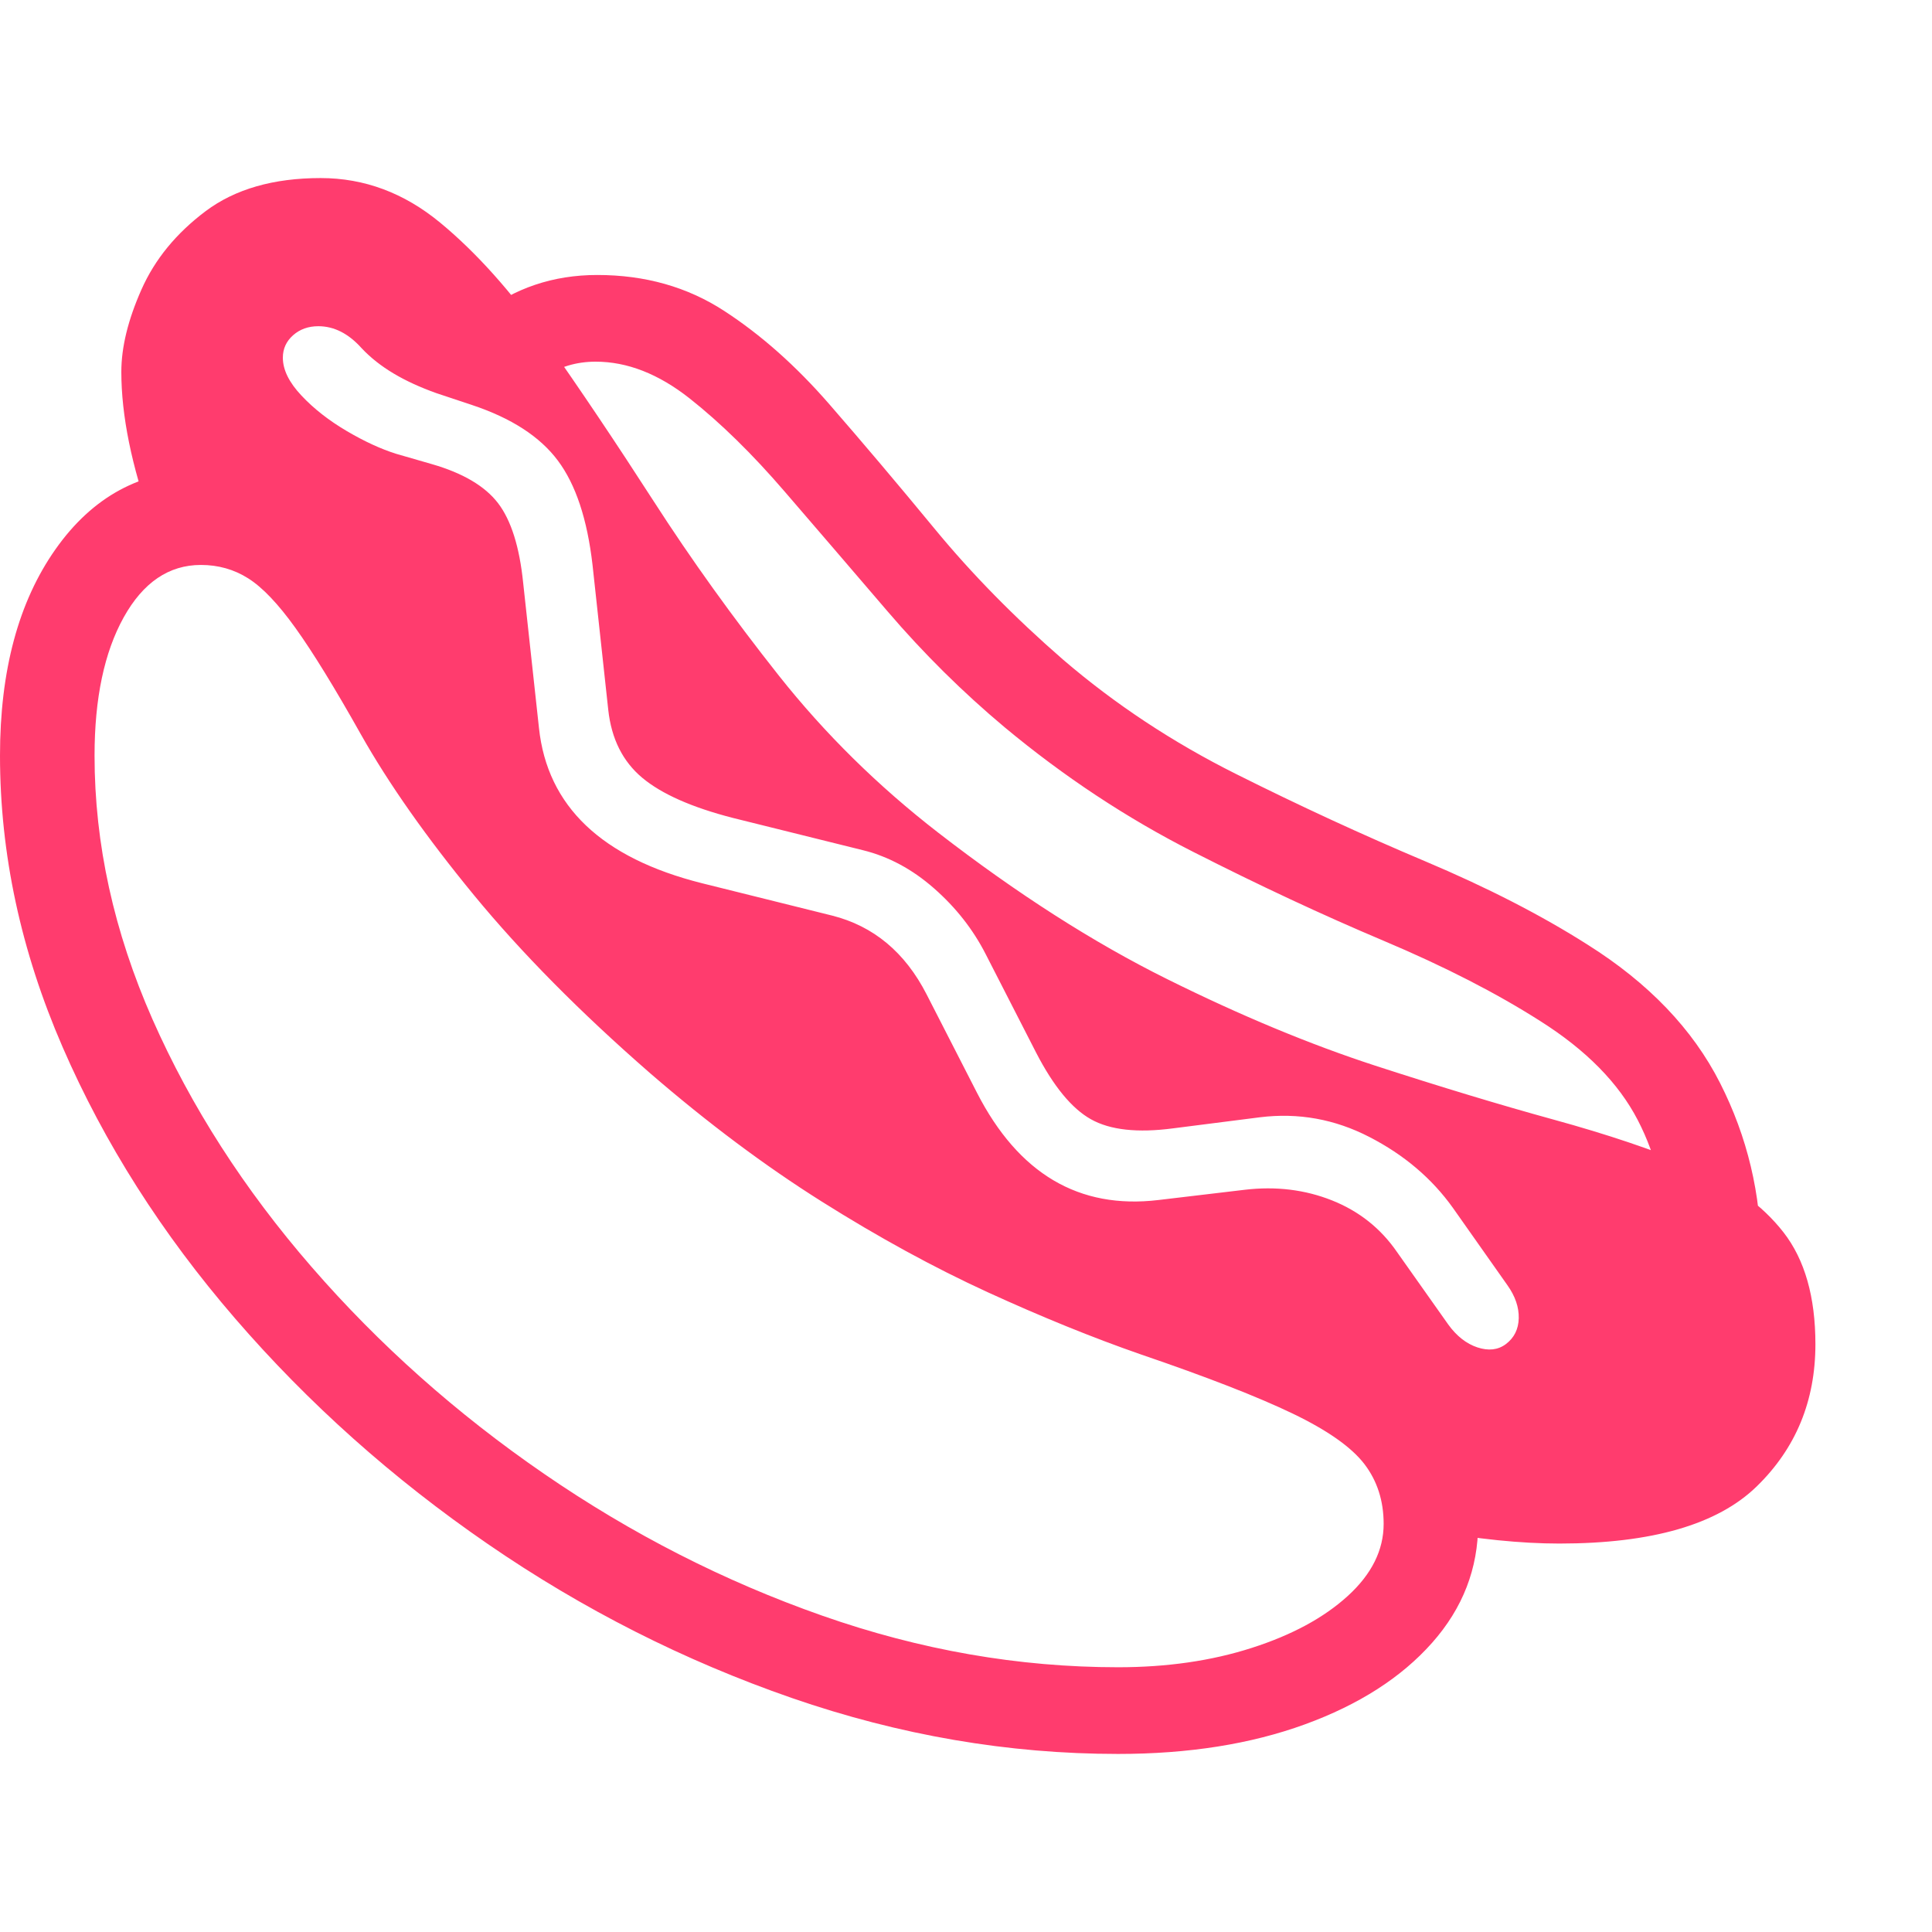<svg version="1.1" xmlns="http://www.w3.org/2000/svg" style="fill:rgba(0,0,0,1.0)" width="256" height="256" viewBox="0 0 38.312 31.25"><path fill="rgb(255, 60, 110)" d="M30.922 27.078 C30.161 27.078 29.292 26.99 28.312 26.812 C28.177 26.208 27.833 25.648 27.281 25.133 C26.729 24.617 26.052 24.12 25.25 23.641 C24.417 23.141 23.487 22.656 22.461 22.188 C21.435 21.719 20.385 21.242 19.312 20.758 C18.24 20.273 17.208 19.763 16.219 19.227 C15.229 18.69 14.349 18.109 13.578 17.484 C12.807 16.859 12.086 16.109 11.414 15.234 C10.742 14.359 10.089 13.456 9.453 12.523 C8.818 11.591 8.172 10.714 7.516 9.891 C6.859 9.068 6.164 8.378 5.43 7.82 C4.695 7.263 3.891 6.938 3.016 6.844 C2.609 5.708 2.406 4.708 2.406 3.844 C2.406 3.354 2.539 2.81 2.805 2.211 C3.07 1.612 3.495 1.094 4.078 0.656 C4.661 0.219 5.422 -0 6.359 -0 C7.224 -0 8.013 0.294 8.727 0.883 C9.44 1.471 10.138 2.25 10.82 3.219 C11.503 4.188 12.216 5.25 12.961 6.406 C13.706 7.563 14.534 8.716 15.445 9.867 C16.357 11.018 17.411 12.057 18.609 12.984 C20.172 14.193 21.682 15.159 23.141 15.883 C24.599 16.607 25.977 17.18 27.273 17.602 C28.57 18.023 29.75 18.38 30.812 18.672 C31.875 18.964 32.794 19.273 33.57 19.602 C34.346 19.93 34.945 20.365 35.367 20.906 C35.789 21.448 36 22.187 36 23.125 C36 24.25 35.612 25.19 34.836 25.945 C34.06 26.701 32.755 27.078 30.922 27.078 Z M22.172 31.25 C19.995 31.25 17.839 30.88 15.703 30.141 C13.568 29.401 11.557 28.383 9.672 27.086 C7.786 25.789 6.117 24.299 4.664 22.617 C3.211 20.935 2.07 19.141 1.242 17.234 C0.414 15.328 0 13.401 0 11.453 C0 9.766 0.367 8.401 1.102 7.359 C1.836 6.318 2.797 5.797 3.984 5.797 C4.797 5.797 5.51 6.013 6.125 6.445 C6.74 6.878 7.315 7.458 7.852 8.188 C8.388 8.917 8.948 9.742 9.531 10.664 C10.115 11.586 10.773 12.536 11.508 13.516 C12.242 14.495 13.12 15.448 14.141 16.375 C15.182 17.313 16.276 18.102 17.422 18.742 C18.568 19.383 19.708 19.93 20.844 20.383 C21.979 20.836 23.055 21.258 24.07 21.648 C25.086 22.039 25.987 22.453 26.773 22.891 C27.56 23.328 28.18 23.849 28.633 24.453 C29.086 25.057 29.312 25.802 29.312 26.688 C29.312 27.573 29.008 28.359 28.398 29.047 C27.789 29.734 26.948 30.273 25.875 30.664 C24.802 31.055 23.568 31.25 22.172 31.25 Z M22.172 29.531 C23.141 29.531 24.023 29.404 24.82 29.148 C25.617 28.893 26.253 28.549 26.727 28.117 C27.201 27.685 27.438 27.208 27.438 26.688 C27.438 26.229 27.31 25.833 27.055 25.5 C26.799 25.167 26.326 24.833 25.633 24.5 C24.94 24.167 23.938 23.776 22.625 23.328 C21.667 22.995 20.654 22.583 19.586 22.094 C18.518 21.604 17.422 21.005 16.297 20.297 C15.172 19.589 14.036 18.74 12.891 17.75 C11.505 16.542 10.341 15.365 9.398 14.219 C8.456 13.073 7.708 12.01 7.156 11.031 C6.635 10.104 6.203 9.401 5.859 8.922 C5.516 8.443 5.203 8.115 4.922 7.938 C4.641 7.76 4.328 7.672 3.984 7.672 C3.349 7.672 2.839 8.018 2.453 8.711 C2.068 9.404 1.875 10.318 1.875 11.453 C1.875 13.203 2.258 14.945 3.023 16.68 C3.789 18.414 4.841 20.052 6.18 21.594 C7.518 23.135 9.055 24.503 10.789 25.695 C12.523 26.888 14.362 27.826 16.305 28.508 C18.247 29.19 20.203 29.531 22.172 29.531 Z M29.859 23.125 C30.026 23 30.112 22.828 30.117 22.609 C30.122 22.391 30.047 22.172 29.891 21.953 L28.812 20.422 C28.396 19.839 27.844 19.37 27.156 19.016 C26.469 18.661 25.745 18.531 24.984 18.625 L23.266 18.844 C22.557 18.938 22.013 18.878 21.633 18.664 C21.253 18.451 20.891 18.01 20.547 17.344 L19.547 15.391 C19.297 14.901 18.956 14.466 18.523 14.086 C18.091 13.706 17.62 13.453 17.109 13.328 L14.531 12.688 C13.719 12.479 13.12 12.214 12.734 11.891 C12.349 11.568 12.125 11.12 12.062 10.547 L11.75 7.672 C11.646 6.766 11.417 6.076 11.062 5.602 C10.708 5.128 10.141 4.76 9.359 4.5 L8.656 4.266 C8.333 4.151 8.049 4.021 7.805 3.875 C7.56 3.729 7.349 3.563 7.172 3.375 C6.911 3.083 6.625 2.938 6.312 2.938 C6.115 2.938 5.948 2.997 5.812 3.117 C5.677 3.237 5.609 3.385 5.609 3.562 C5.609 3.802 5.732 4.052 5.977 4.312 C6.221 4.573 6.521 4.807 6.875 5.016 C7.229 5.224 7.557 5.375 7.859 5.469 L8.562 5.672 C9.177 5.849 9.615 6.107 9.875 6.445 C10.135 6.784 10.302 7.312 10.375 8.031 L10.688 10.906 C10.854 12.458 11.932 13.484 13.922 13.984 L16.5 14.625 C17.323 14.833 17.948 15.354 18.375 16.188 L19.375 18.141 C20.198 19.745 21.396 20.453 22.969 20.266 L24.688 20.062 C25.302 19.99 25.878 20.06 26.414 20.273 C26.951 20.487 27.38 20.828 27.703 21.297 L28.719 22.734 C28.885 22.964 29.078 23.115 29.297 23.188 C29.516 23.26 29.703 23.24 29.859 23.125 Z M33.047 21.141 C33.047 20.234 32.857 19.414 32.477 18.68 C32.096 17.945 31.453 17.292 30.547 16.719 C29.682 16.167 28.646 15.635 27.438 15.125 C26.229 14.615 24.969 14.026 23.656 13.359 C22.344 12.693 21.099 11.87 19.922 10.891 C19.089 10.193 18.315 9.427 17.602 8.594 C16.888 7.76 16.208 6.969 15.562 6.219 C14.917 5.469 14.286 4.852 13.672 4.367 C13.057 3.883 12.438 3.641 11.812 3.641 C11.427 3.641 11.083 3.745 10.781 3.953 L9.531 2.703 C10.198 2.182 10.969 1.922 11.844 1.922 C12.792 1.922 13.63 2.159 14.359 2.633 C15.089 3.107 15.784 3.724 16.445 4.484 C17.107 5.245 17.805 6.07 18.539 6.961 C19.273 7.852 20.12 8.714 21.078 9.547 C22.109 10.432 23.255 11.19 24.516 11.82 C25.776 12.451 27.023 13.026 28.258 13.547 C29.492 14.068 30.568 14.62 31.484 15.203 C32.693 15.964 33.568 16.878 34.109 17.945 C34.651 19.013 34.922 20.151 34.922 21.359 Z M38.312 26.562" /></svg>